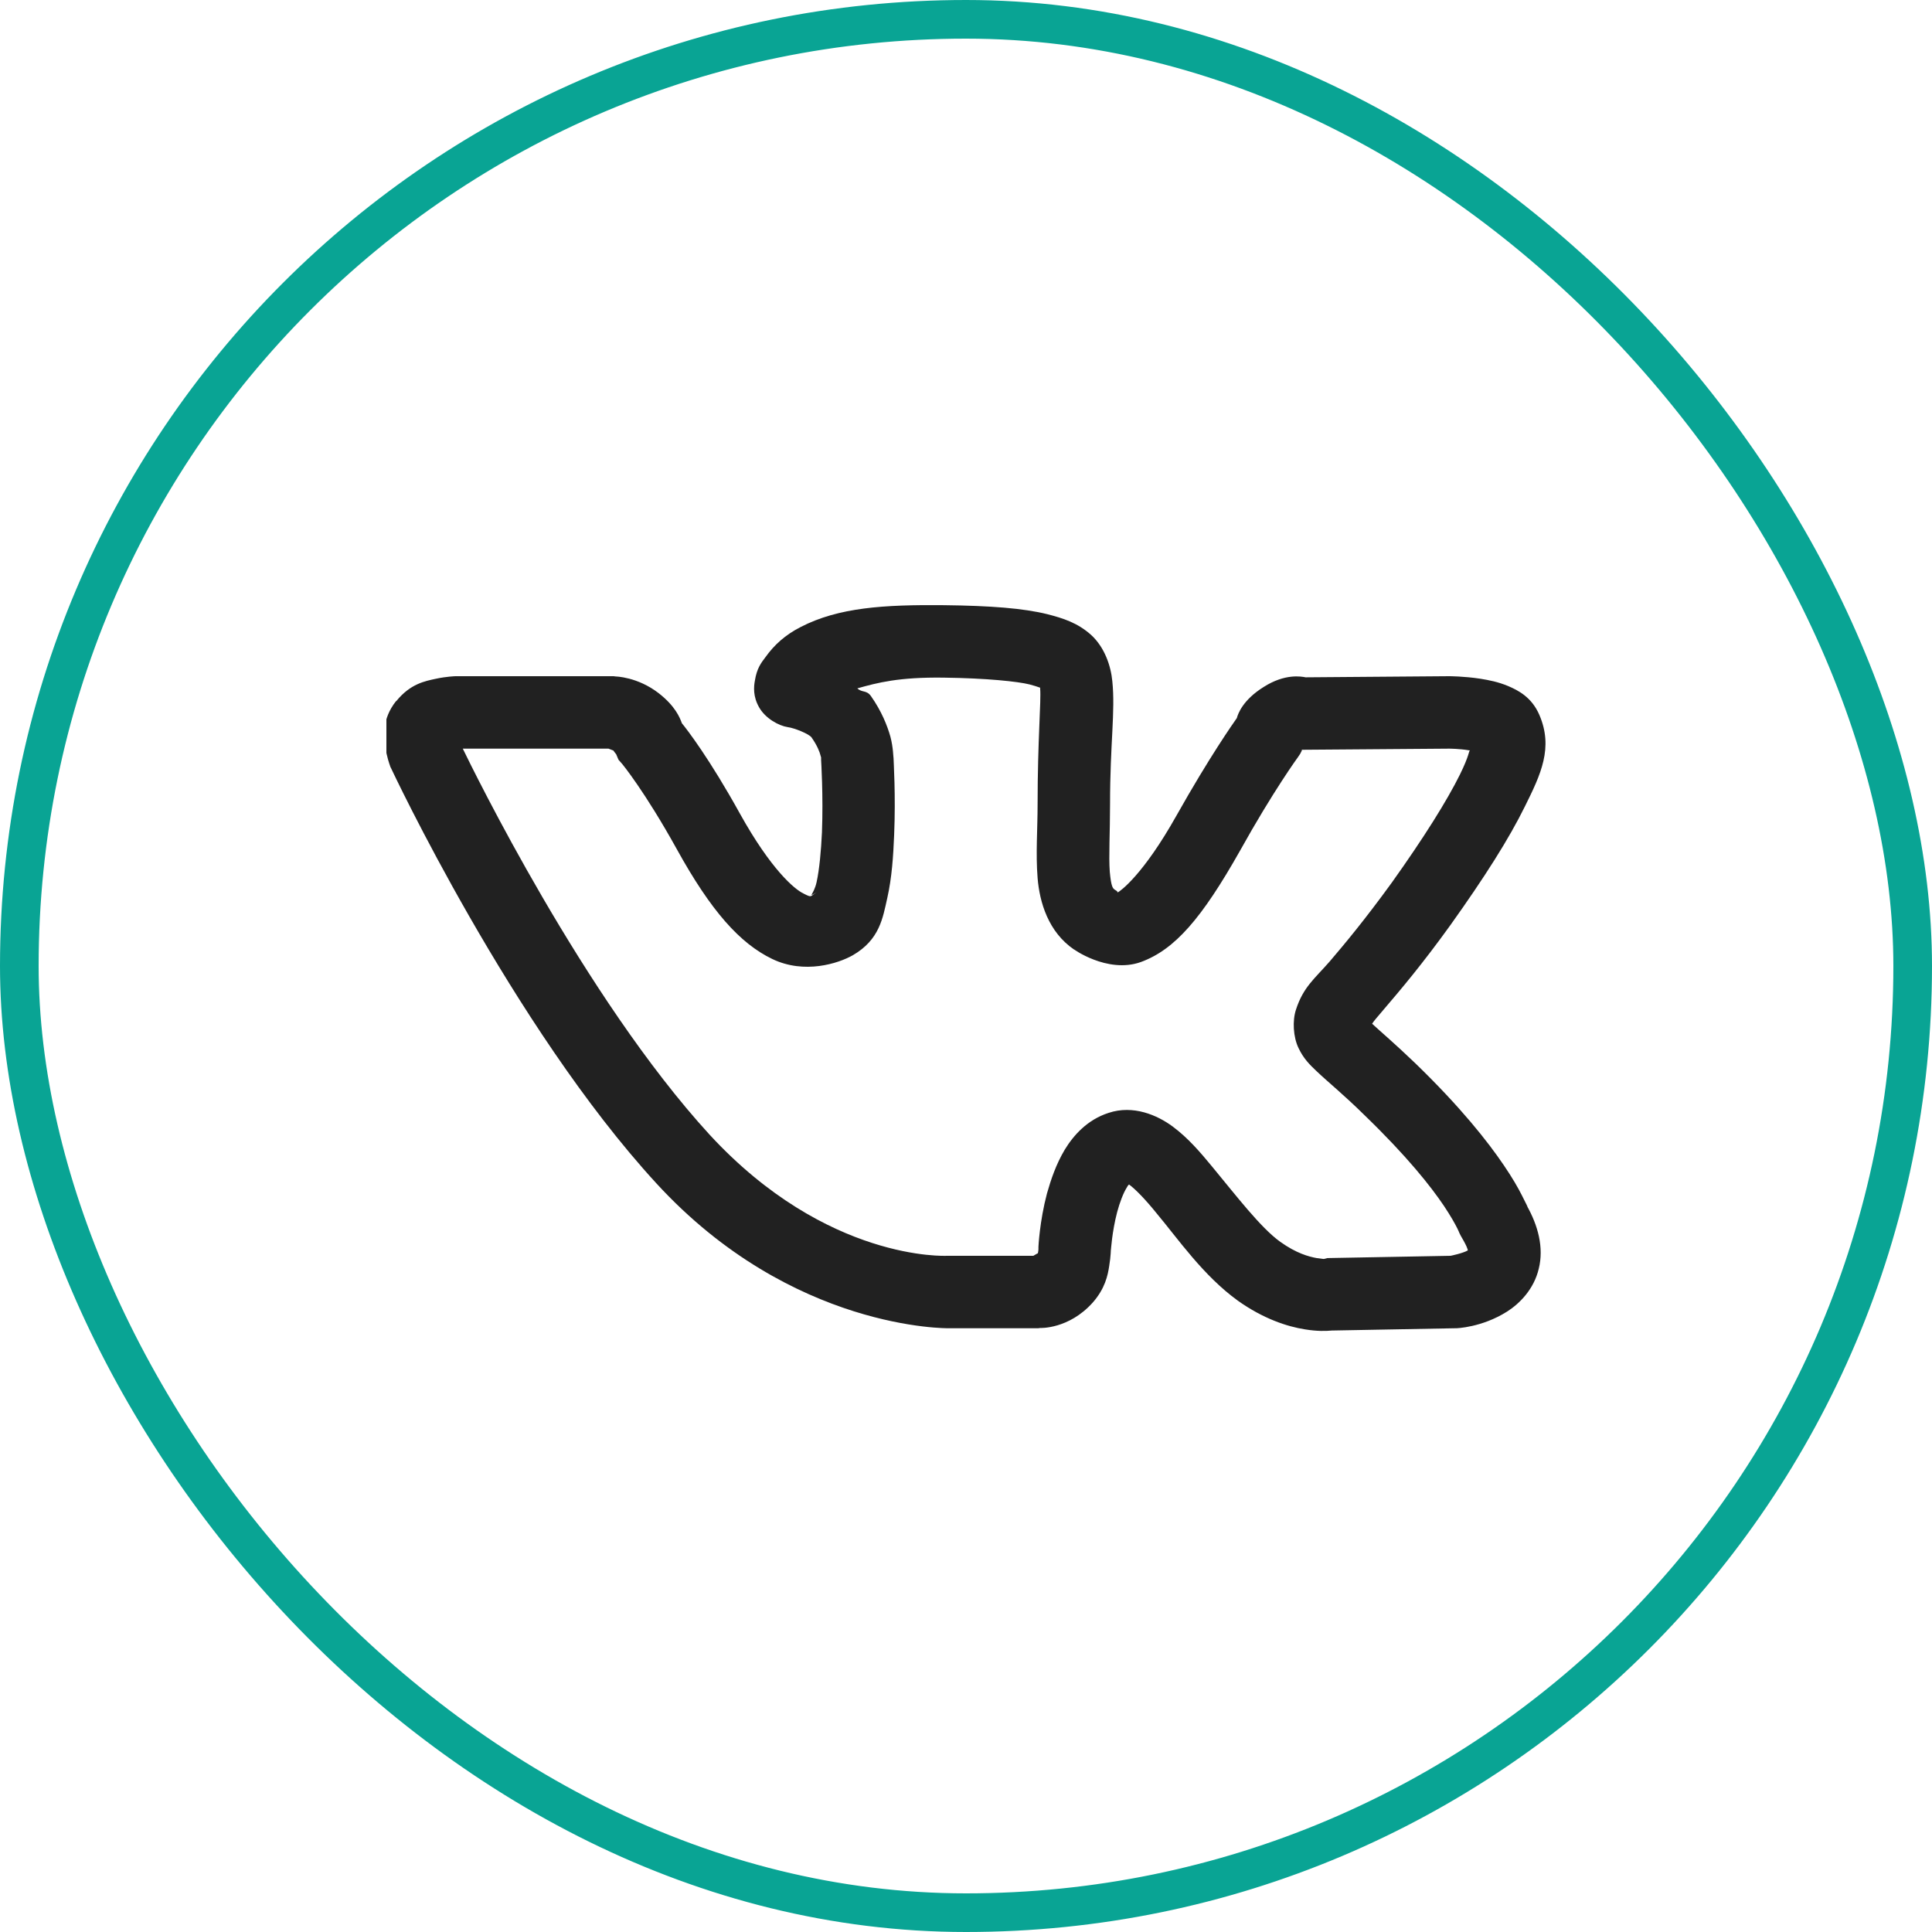 <svg width="50" height="50" viewBox="0 0 50 50" fill="none" xmlns="http://www.w3.org/2000/svg">
<g clip-path="url(#clip0_8_158)">
<path d="M24.429 15.662C22.876 15.647 21.704 15.72 20.723 16.226C20.32 16.431 20.034 16.694 19.814 17.002C19.697 17.156 19.587 17.295 19.536 17.617C19.507 17.771 19.485 18.027 19.646 18.306C19.807 18.591 20.151 18.782 20.386 18.818C20.561 18.84 20.935 18.994 21.001 19.082C21.155 19.302 21.213 19.463 21.235 19.551C21.257 19.639 21.25 19.58 21.25 19.58V19.668C21.25 19.668 21.309 20.591 21.272 21.543C21.25 22.012 21.206 22.502 21.133 22.832C21.06 23.162 20.877 23.242 21.14 23.088C20.957 23.198 21.023 23.242 20.796 23.125C20.561 23.015 19.954 22.502 19.155 21.067C18.357 19.624 17.778 18.877 17.646 18.716C17.595 18.569 17.471 18.269 17.046 17.939C16.497 17.515 15.933 17.507 15.933 17.507L15.881 17.5H11.787C11.787 17.5 11.553 17.507 11.282 17.566C11.011 17.625 10.623 17.69 10.256 18.145H10.249C9.875 18.621 9.941 19.053 9.971 19.316C10.007 19.587 10.088 19.8 10.088 19.8L10.102 19.844L10.124 19.888C10.124 19.888 13.252 26.56 16.987 30.625C20.496 34.448 24.561 34.375 24.561 34.375H26.868L26.919 34.368C26.919 34.368 27.659 34.404 28.281 33.709C28.596 33.35 28.669 33.013 28.706 32.764C28.75 32.507 28.75 32.302 28.75 32.302V32.361C28.75 32.361 28.779 31.877 28.911 31.372C28.977 31.123 29.072 30.874 29.16 30.735C29.204 30.654 29.204 30.676 29.219 30.654C29.38 30.771 29.644 31.042 29.922 31.387C30.493 32.068 31.138 33.013 32.039 33.664C32.69 34.126 33.306 34.331 33.774 34.404C34.089 34.456 34.316 34.448 34.47 34.434L37.656 34.375H37.685C37.685 34.375 38.345 34.36 39.004 33.943C39.326 33.738 39.7 33.364 39.824 32.83C39.956 32.295 39.81 31.716 39.502 31.182C39.605 31.365 39.48 31.123 39.385 30.933C39.289 30.742 39.143 30.486 38.923 30.163C38.498 29.534 37.795 28.647 36.631 27.52C36.081 26.992 35.73 26.699 35.51 26.494C35.576 26.399 35.584 26.392 35.833 26.099C36.228 25.637 36.807 24.956 37.539 23.938C38.418 22.707 39.055 21.704 39.465 20.869C39.876 20.041 40.205 19.353 39.839 18.503C39.641 18.042 39.289 17.866 39.033 17.756C38.77 17.646 38.535 17.602 38.315 17.566C37.883 17.5 37.502 17.5 37.502 17.5L33.789 17.529C33.679 17.507 33.254 17.427 32.705 17.778C32.163 18.115 32.039 18.474 32.009 18.584C31.921 18.709 31.306 19.58 30.449 21.104C29.585 22.642 28.999 23.059 28.926 23.096C28.904 23.074 28.948 23.081 28.845 23.022C28.801 22.986 28.757 22.956 28.721 22.561C28.691 22.166 28.728 21.543 28.728 20.811C28.728 19.236 28.867 18.416 28.787 17.632C28.75 17.236 28.589 16.753 28.237 16.431C27.886 16.116 27.505 15.998 27.109 15.896C26.487 15.742 25.645 15.676 24.429 15.662ZM24.414 17.537C25.549 17.551 26.348 17.639 26.641 17.712C26.89 17.778 26.926 17.808 26.919 17.793C26.919 17.808 26.919 17.8 26.919 17.822C26.948 18.137 26.853 19.148 26.853 20.811C26.853 21.462 26.802 22.092 26.853 22.722C26.904 23.352 27.131 24.121 27.798 24.575H27.805C27.725 24.524 28.648 25.212 29.526 24.897C30.405 24.575 31.101 23.77 32.09 22.019C32.954 20.466 33.591 19.595 33.591 19.595L33.65 19.507L33.694 19.419C33.694 19.419 33.679 19.412 33.694 19.404L37.502 19.375C37.502 19.375 37.766 19.375 38.023 19.419C38.03 19.419 38.037 19.419 38.044 19.419C38.008 19.434 38.037 19.529 37.781 20.049C37.451 20.715 36.858 21.667 36.016 22.847C35.32 23.806 34.8 24.429 34.412 24.883C34.023 25.329 33.73 25.542 33.54 26.128C33.445 26.413 33.467 26.838 33.606 27.124C33.738 27.402 33.899 27.556 34.06 27.71C34.382 28.017 34.763 28.318 35.32 28.867C36.411 29.922 37.026 30.698 37.371 31.211C37.546 31.475 37.649 31.658 37.715 31.79C37.781 31.921 37.737 31.87 37.883 32.119C38.008 32.346 37.986 32.376 37.986 32.361C37.861 32.434 37.546 32.5 37.539 32.5L34.353 32.559L34.265 32.581C34.265 32.581 34.273 32.588 34.075 32.559C33.87 32.522 33.547 32.434 33.137 32.141C32.632 31.782 31.995 30.947 31.365 30.186C31.057 29.812 30.742 29.446 30.347 29.153C29.951 28.86 29.329 28.589 28.691 28.801C28.142 28.977 27.783 29.38 27.556 29.753C27.329 30.134 27.197 30.53 27.095 30.889C26.904 31.614 26.875 32.266 26.875 32.266V32.324C26.875 32.324 26.875 32.368 26.86 32.434C26.824 32.449 26.773 32.485 26.743 32.5H24.502C24.502 32.5 21.404 32.661 18.364 29.365C15.112 25.813 12.219 19.873 11.977 19.375H15.749C15.786 19.39 15.918 19.441 15.903 19.434C15.815 19.36 15.947 19.521 15.947 19.521L16.006 19.661L16.108 19.778C16.108 19.778 16.687 20.481 17.515 21.975C18.401 23.579 19.148 24.414 19.983 24.817C20.818 25.22 21.697 24.934 22.07 24.722C22.766 24.319 22.847 23.755 22.964 23.235C23.081 22.715 23.118 22.158 23.14 21.616C23.184 20.576 23.125 19.69 23.125 19.624C23.118 19.602 23.118 19.346 23.044 19.067C22.964 18.782 22.817 18.408 22.539 18.013C22.422 17.852 22.312 17.932 22.188 17.815C22.707 17.668 23.264 17.522 24.414 17.537Z" fill="#212121"/>
</g>
<rect x="0.5" y="0.5" width="49" height="49" rx="24.5" stroke="#09A494"/>
<defs>
<clipPath id="clip0_8_158">
<rect width="30" height="30" fill="white" transform="translate(10 10)"/>
</clipPath>
</defs>
</svg>
